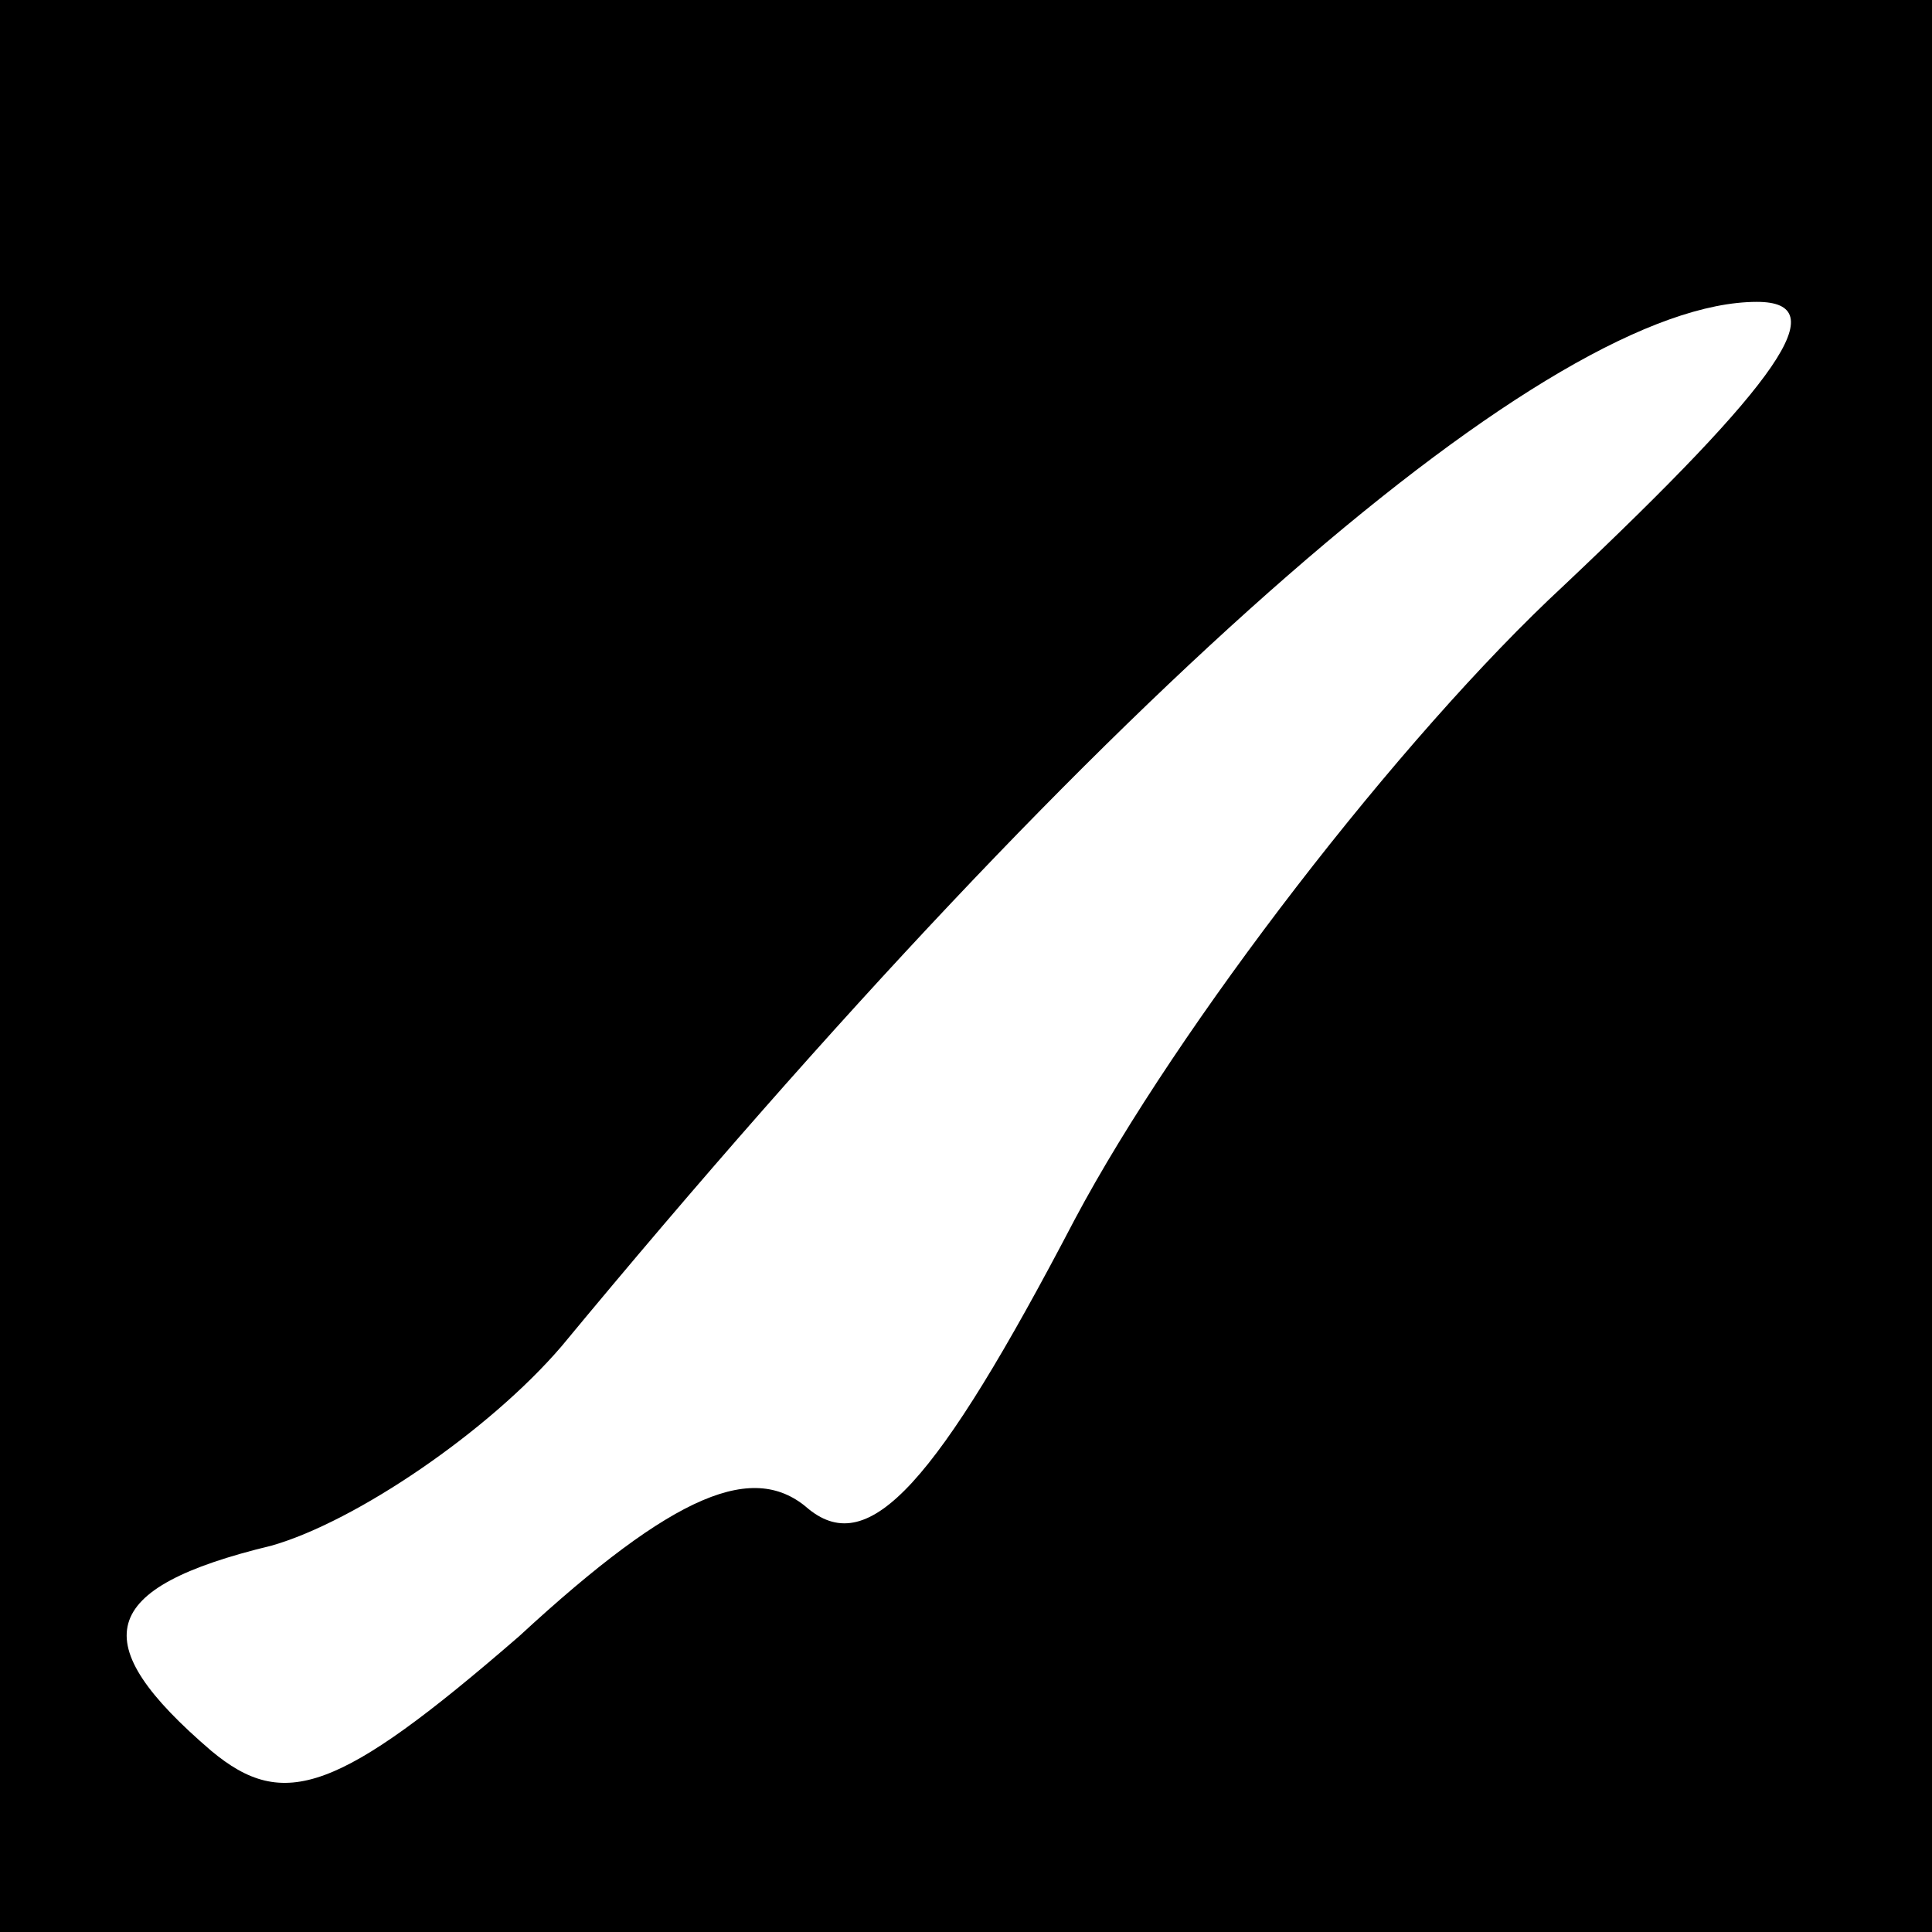 <?xml version="1.0" standalone="no"?>
<!DOCTYPE svg PUBLIC "-//W3C//DTD SVG 20010904//EN"
 "http://www.w3.org/TR/2001/REC-SVG-20010904/DTD/svg10.dtd">
<svg version="1.0" xmlns="http://www.w3.org/2000/svg"
 width="32pt" height="32pt" viewBox="0 0 32 32"
 preserveAspectRatio="xMidYMid meet">
<rect x="0" y="0" width="32" height="32" fill="#808080" stroke="none"/>
<g transform="translate(0,32) scale(0.1,-0.1)"
fill="#000000" stroke="none">
<path fill="#000000" stroke="none" d="M0 160 l0 -160 160 0 160 0 0 160 0
160 -160 0 -160 0 0 -160z"/>
<path fill="#ffffff" stroke="none" d="M259 223 c-27 -25 -64 -73 -81 -105
-23 -44 -34 -56 -44 -48 -9 8 -22 3 -48 -21 -30 -26 -39 -29 -51 -19 -21 18
-19 27 10 34 14 4 36 19 48 33 91 110 164 173 198 173 13 0 4 -13 -32 -47z"/>
</g>
</svg>
